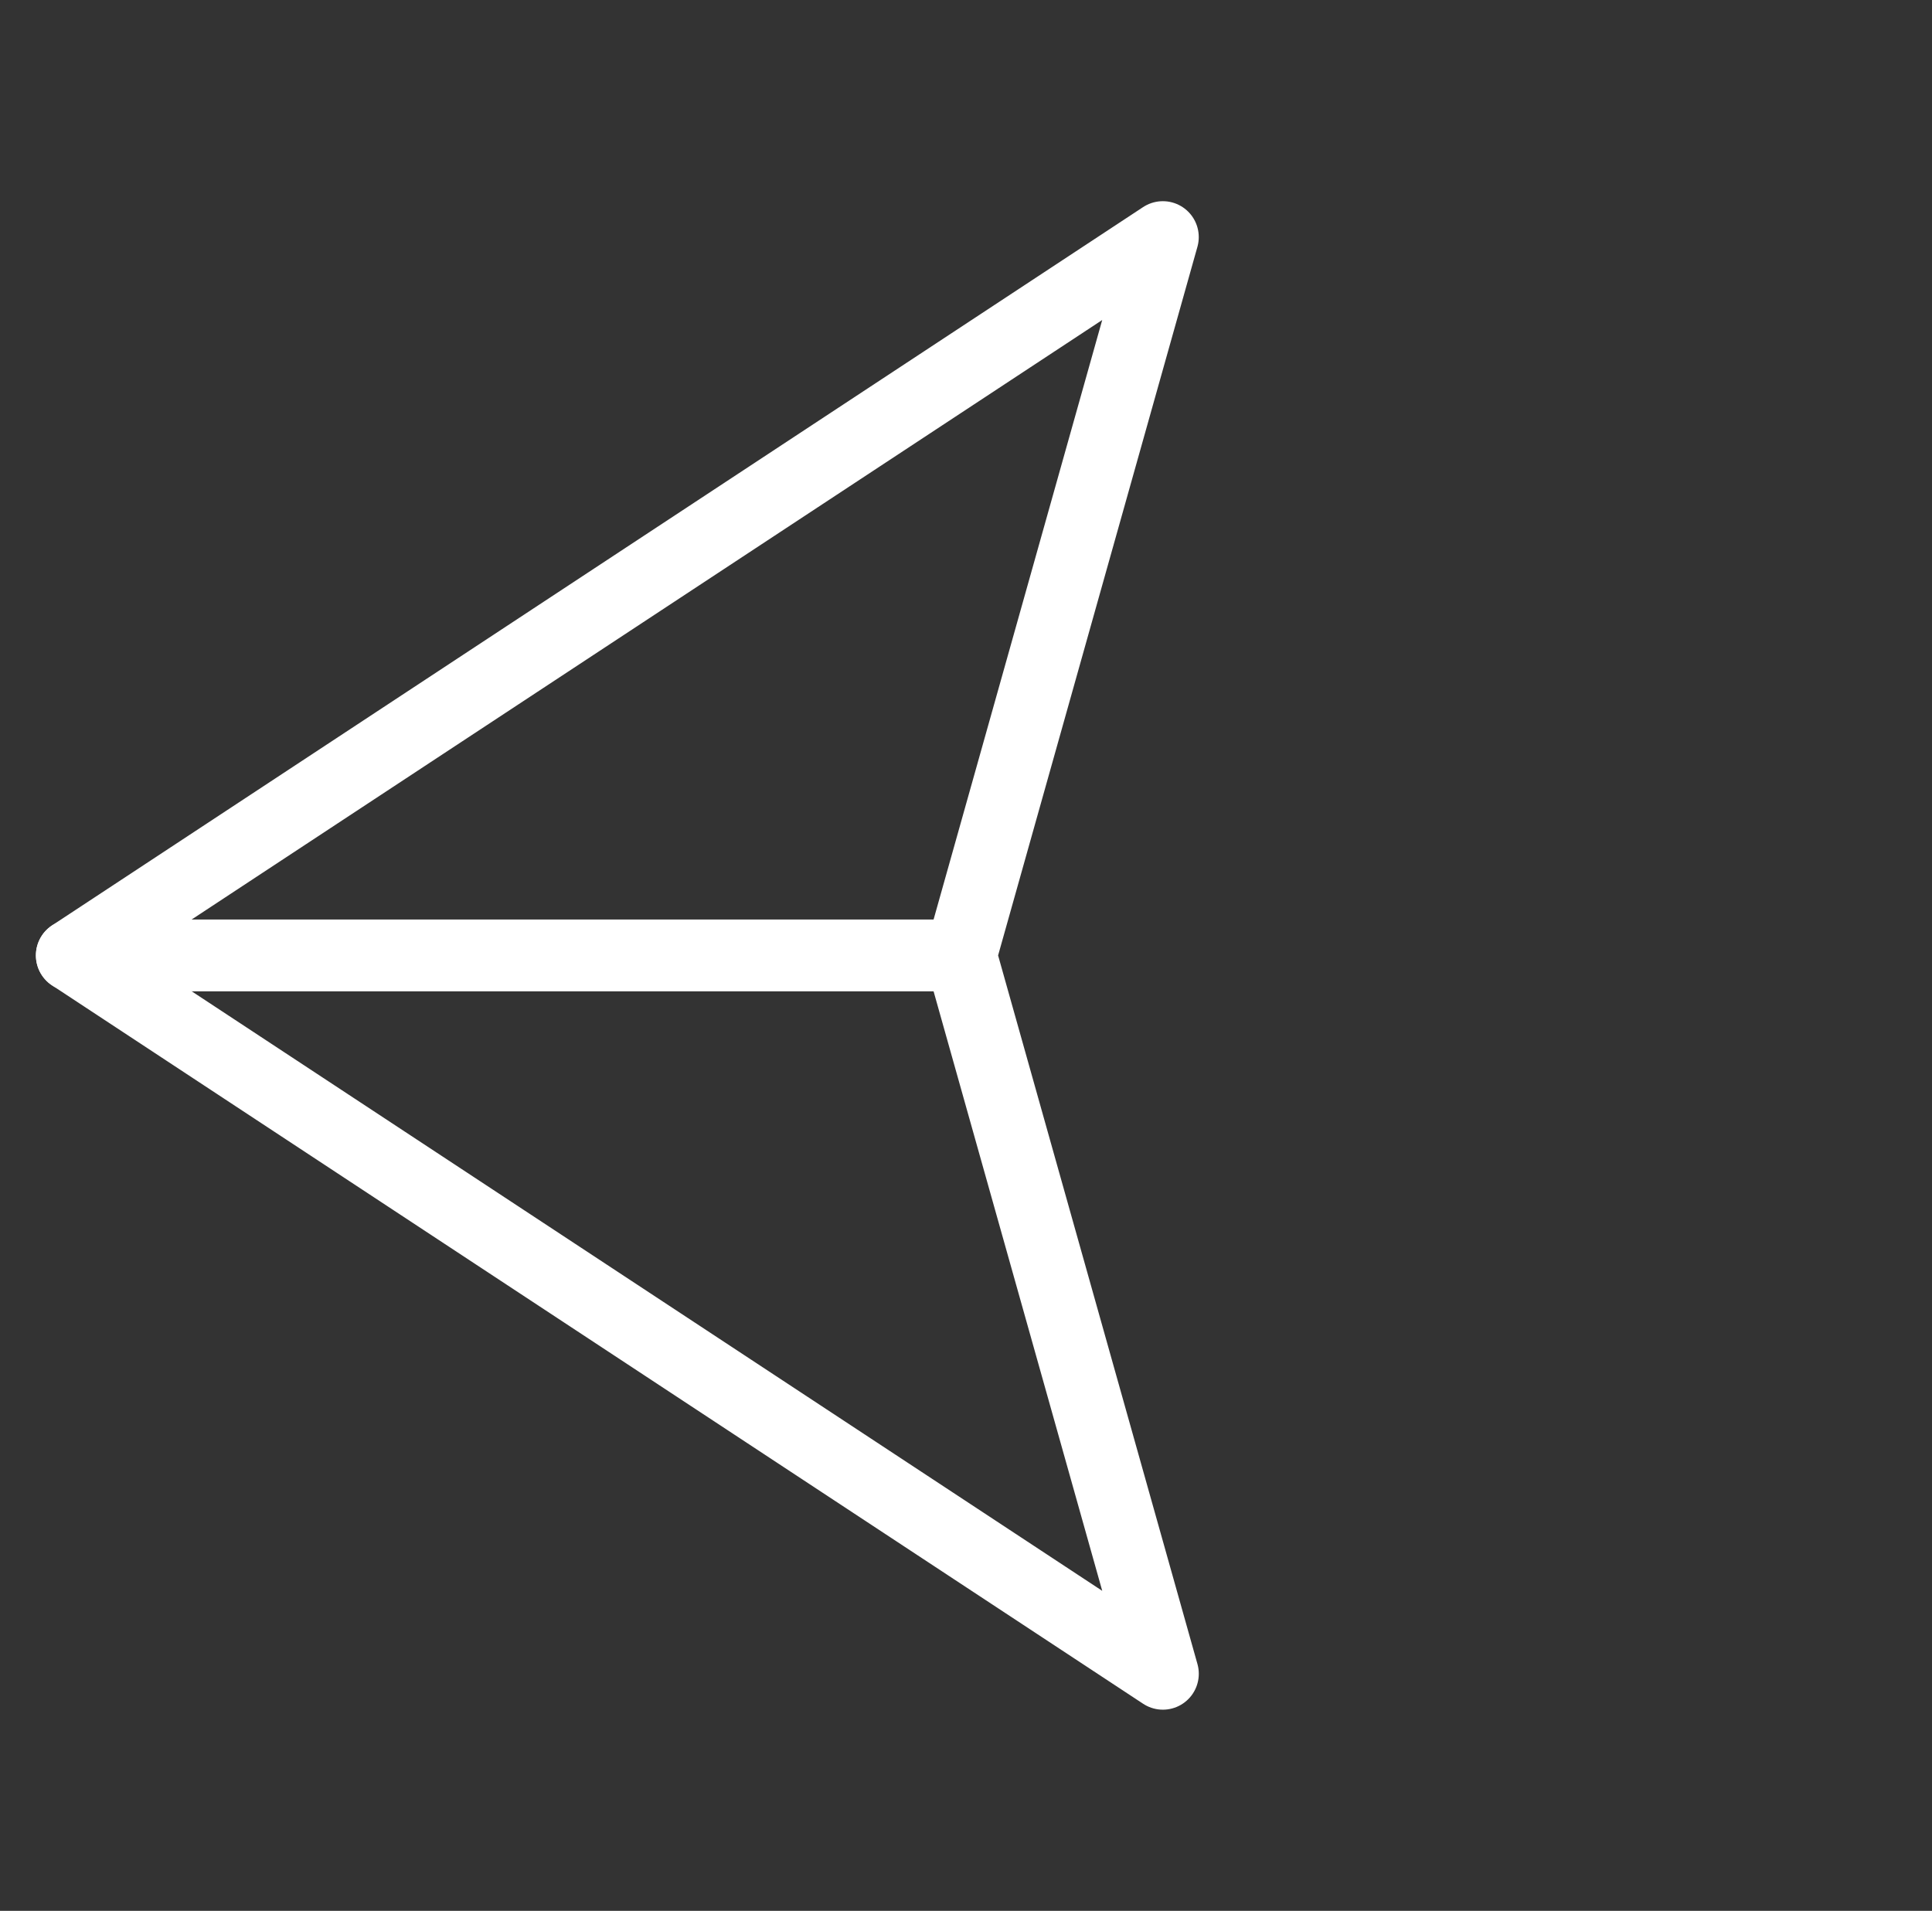 <svg xmlns="http://www.w3.org/2000/svg" width="40.345" height="39.906" viewBox="0 0 40.345 39.906">
    <rect x="0" y="0" width="40.345" height="39.906" fill="#333333" stroke="none"/>
    <defs>
        <style>
            .cls-1{fill:none;stroke:#fff;stroke-linecap:round;stroke-linejoin:round;stroke-width:1.5px}
        </style>
    </defs>
    <g id="icon.send" transform="rotate(135 15.51 18.113)">
        <path id="Line_2" data-name="Line 2" class="cls-1" transform="translate(13.591 13.592)" d="M13.127 13.127 0 0"/>
        <path id="Path_76" data-name="Path 76" class="cls-1" d="M26.717 26.719 21.215 0l-7.624 13.592L0 21.216z"/>
    </g>
</svg>
